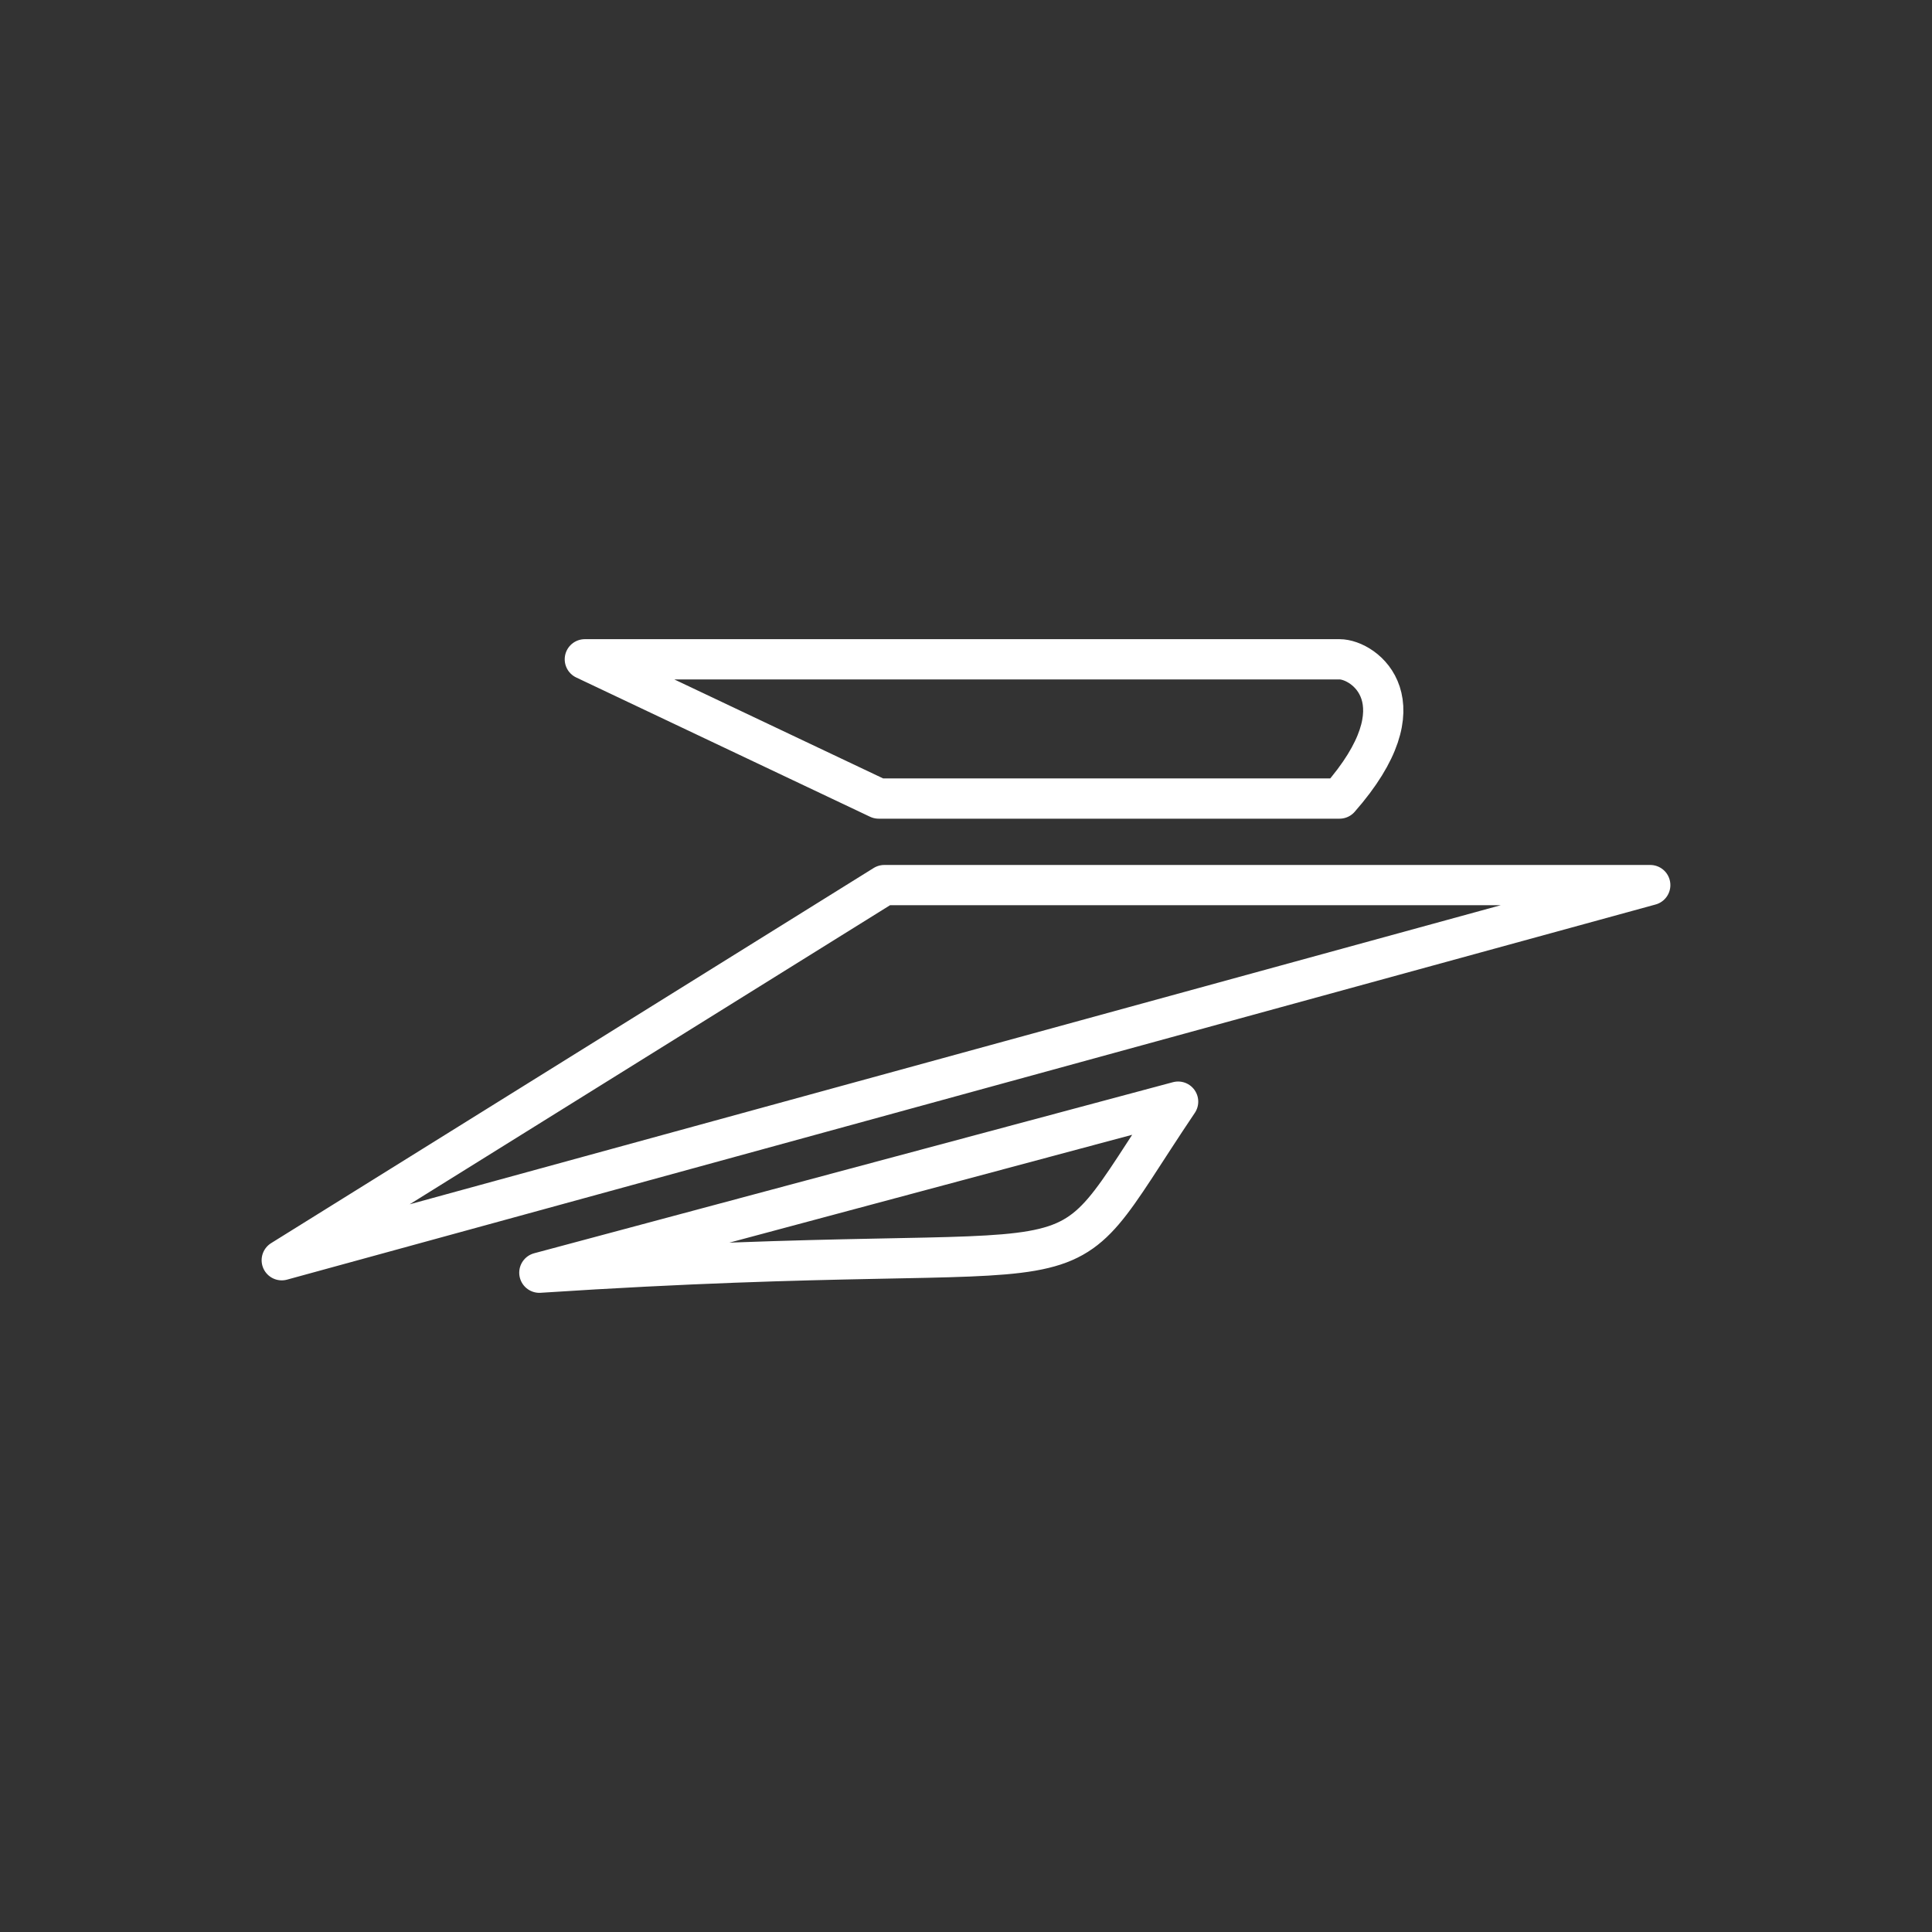 <svg xmlns="http://www.w3.org/2000/svg" xml:space="preserve" x="0%" y="0%" viewBox="0 0 48 48"><rect x="0" y="0" width="48" height="48" fill="#333333" stroke="none"/><path fill="#FFF" stroke="#000" stroke-linecap="square" stroke-linejoin="round" stroke-width=".48" d="M41 21.99H21.97L7 31.31zM29.27 27.37c-3.5 5.2-.9 3.27-15.87 4.25zM33.28 19.84H21.83l-7.3-3.46h18.75c.62 0 2.1 1.07 0 3.46z" style="fill:none;stroke:#fff;stroke-width:1;stroke-linecap:round;stroke-linejoin:round;stroke-miterlimit:4;stroke-dasharray:none;stroke-opacity:1"/></svg>